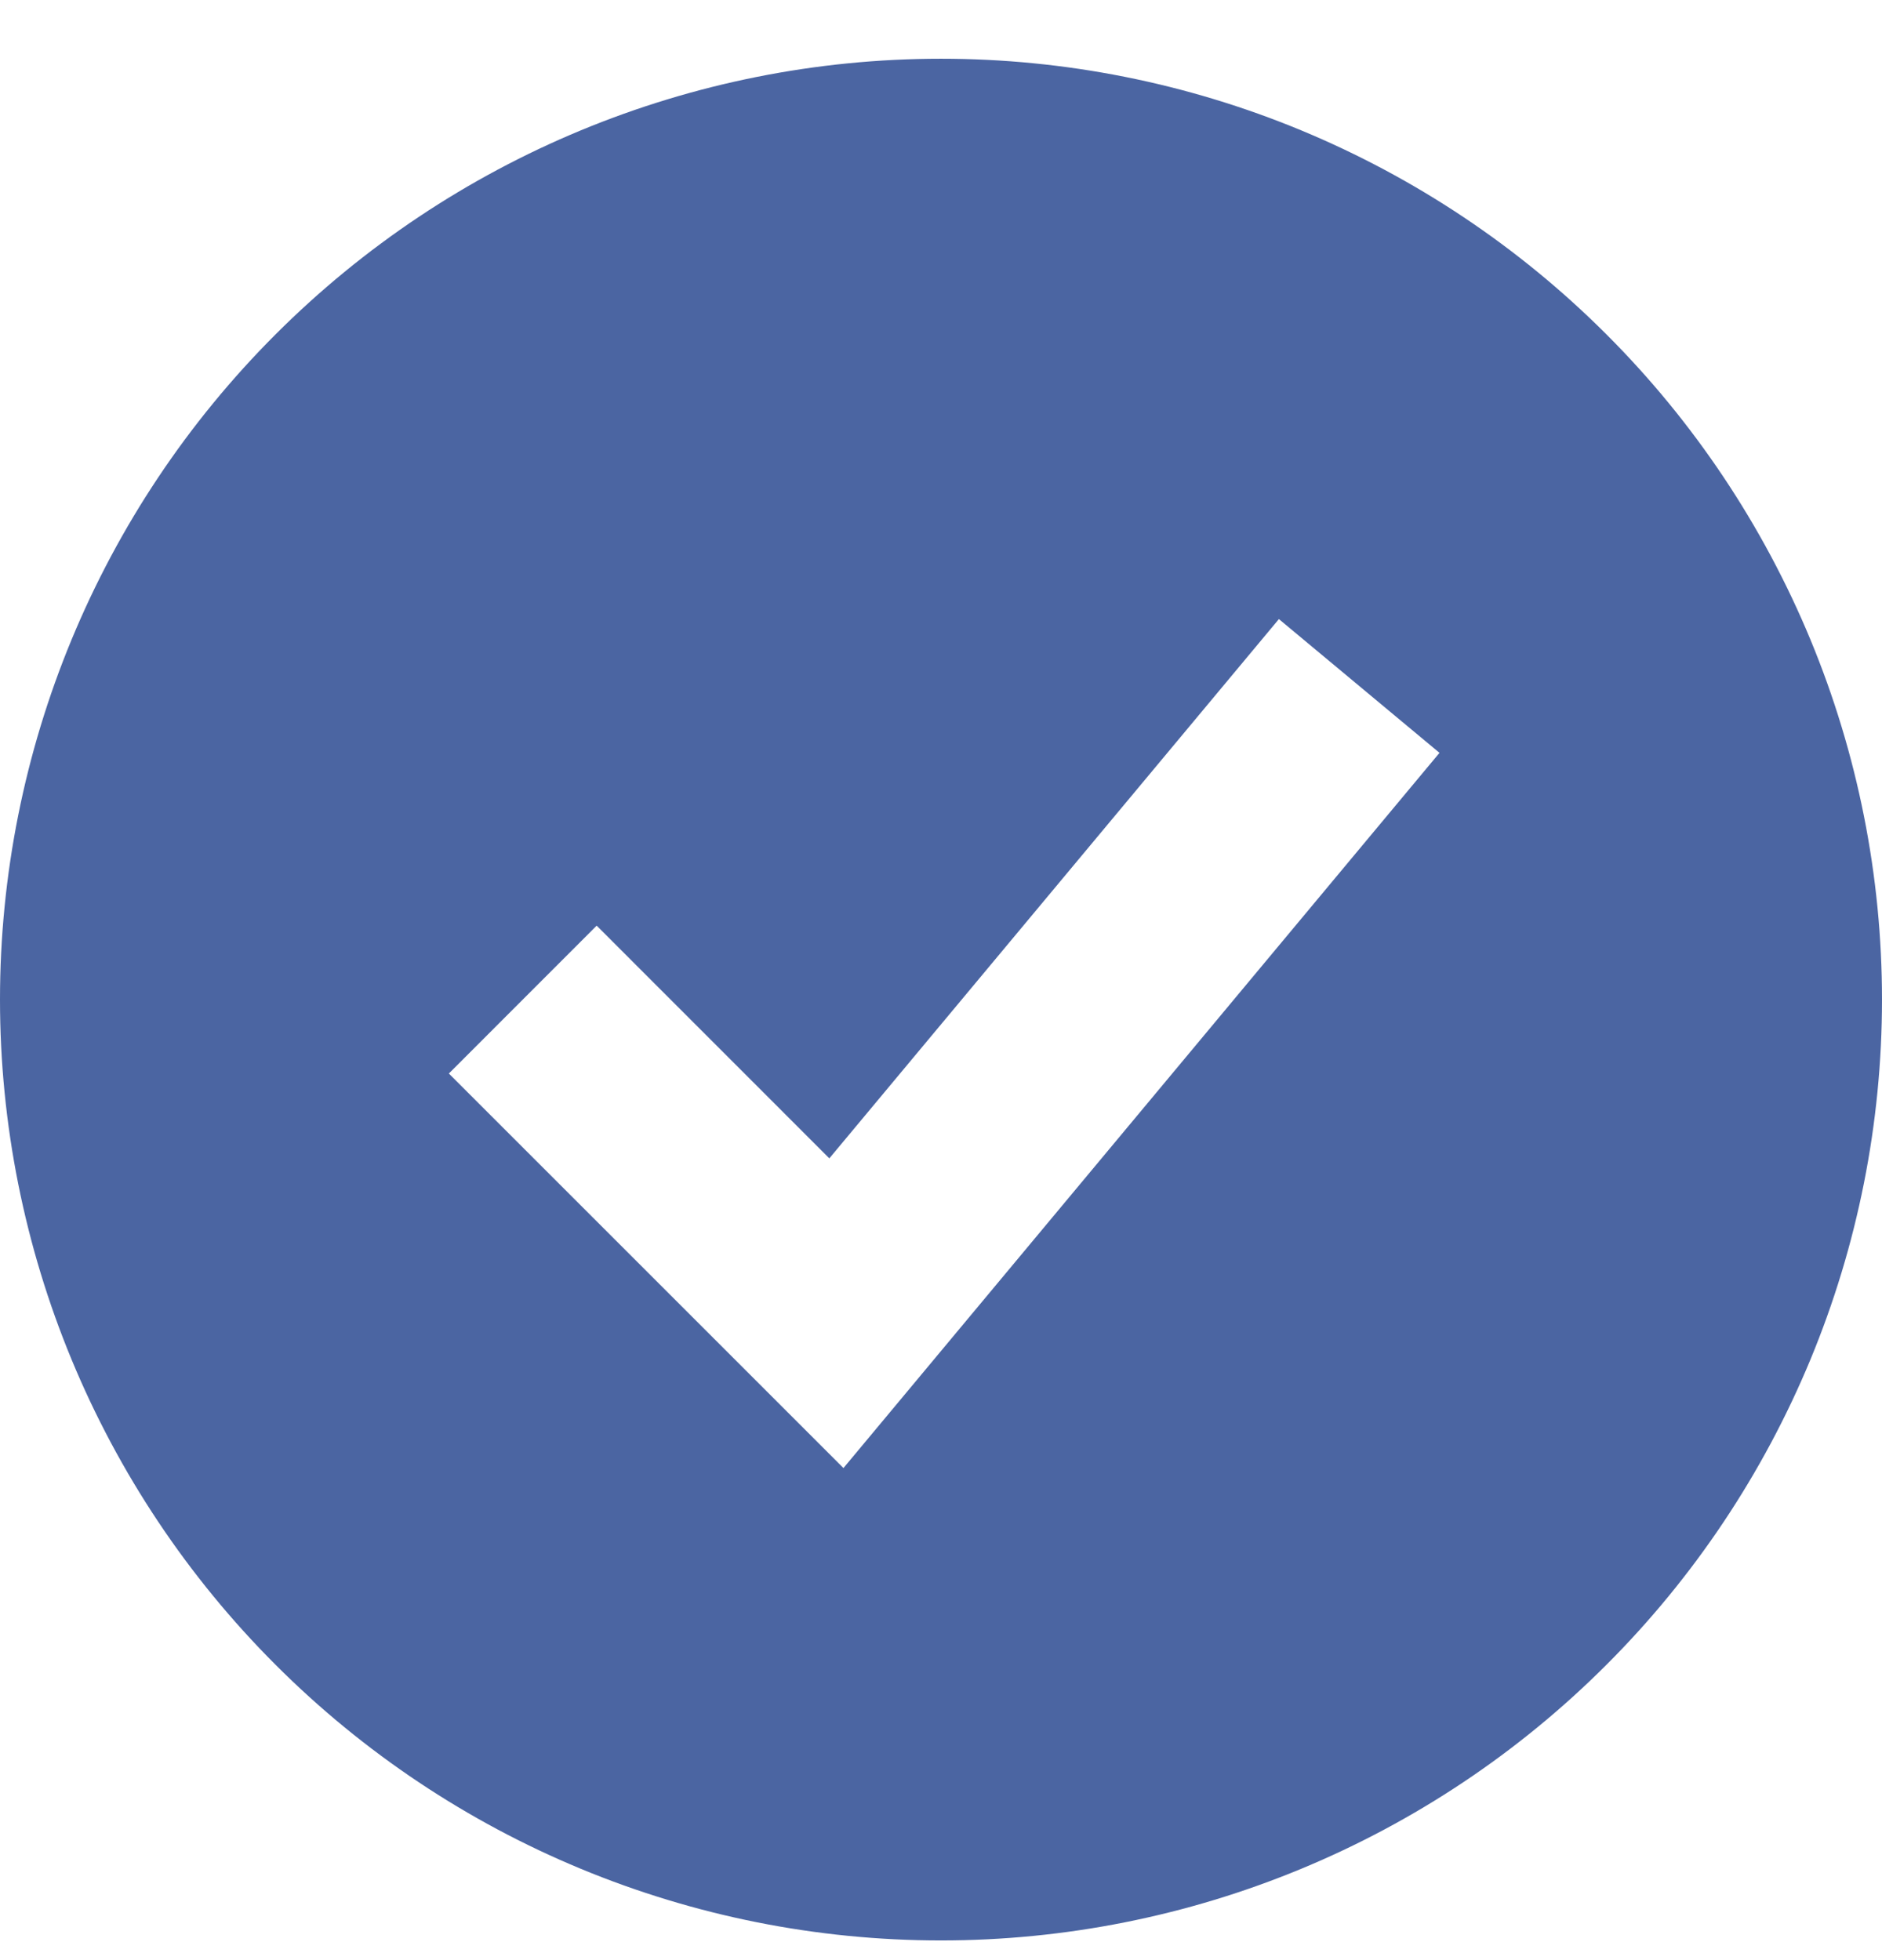 <svg width="24" height="25" viewBox="0 0 24 25" fill="none" xmlns="http://www.w3.org/2000/svg">
<path fill-rule="evenodd" clip-rule="evenodd" d="M12 24.749C13.576 24.749 15.136 24.439 16.592 23.836C18.048 23.233 19.371 22.349 20.485 21.234C21.6 20.12 22.483 18.797 23.087 17.341C23.69 15.885 24 14.325 24 12.749C24 11.173 23.69 9.613 23.087 8.157C22.483 6.701 21.6 5.378 20.485 4.264C19.371 3.149 18.048 2.266 16.592 1.662C15.136 1.059 13.576 0.749 12 0.749C8.817 0.749 5.765 2.013 3.515 4.264C1.264 6.514 0 9.566 0 12.749C0 15.932 1.264 18.984 3.515 21.234C5.765 23.485 8.817 24.749 12 24.749ZM11.691 17.602L18.357 9.602L16.309 7.896L10.576 14.774L7.609 11.806L5.724 13.692L9.724 17.692L10.756 18.724L11.691 17.602Z" fill="#4B65A2"/>
</svg>
